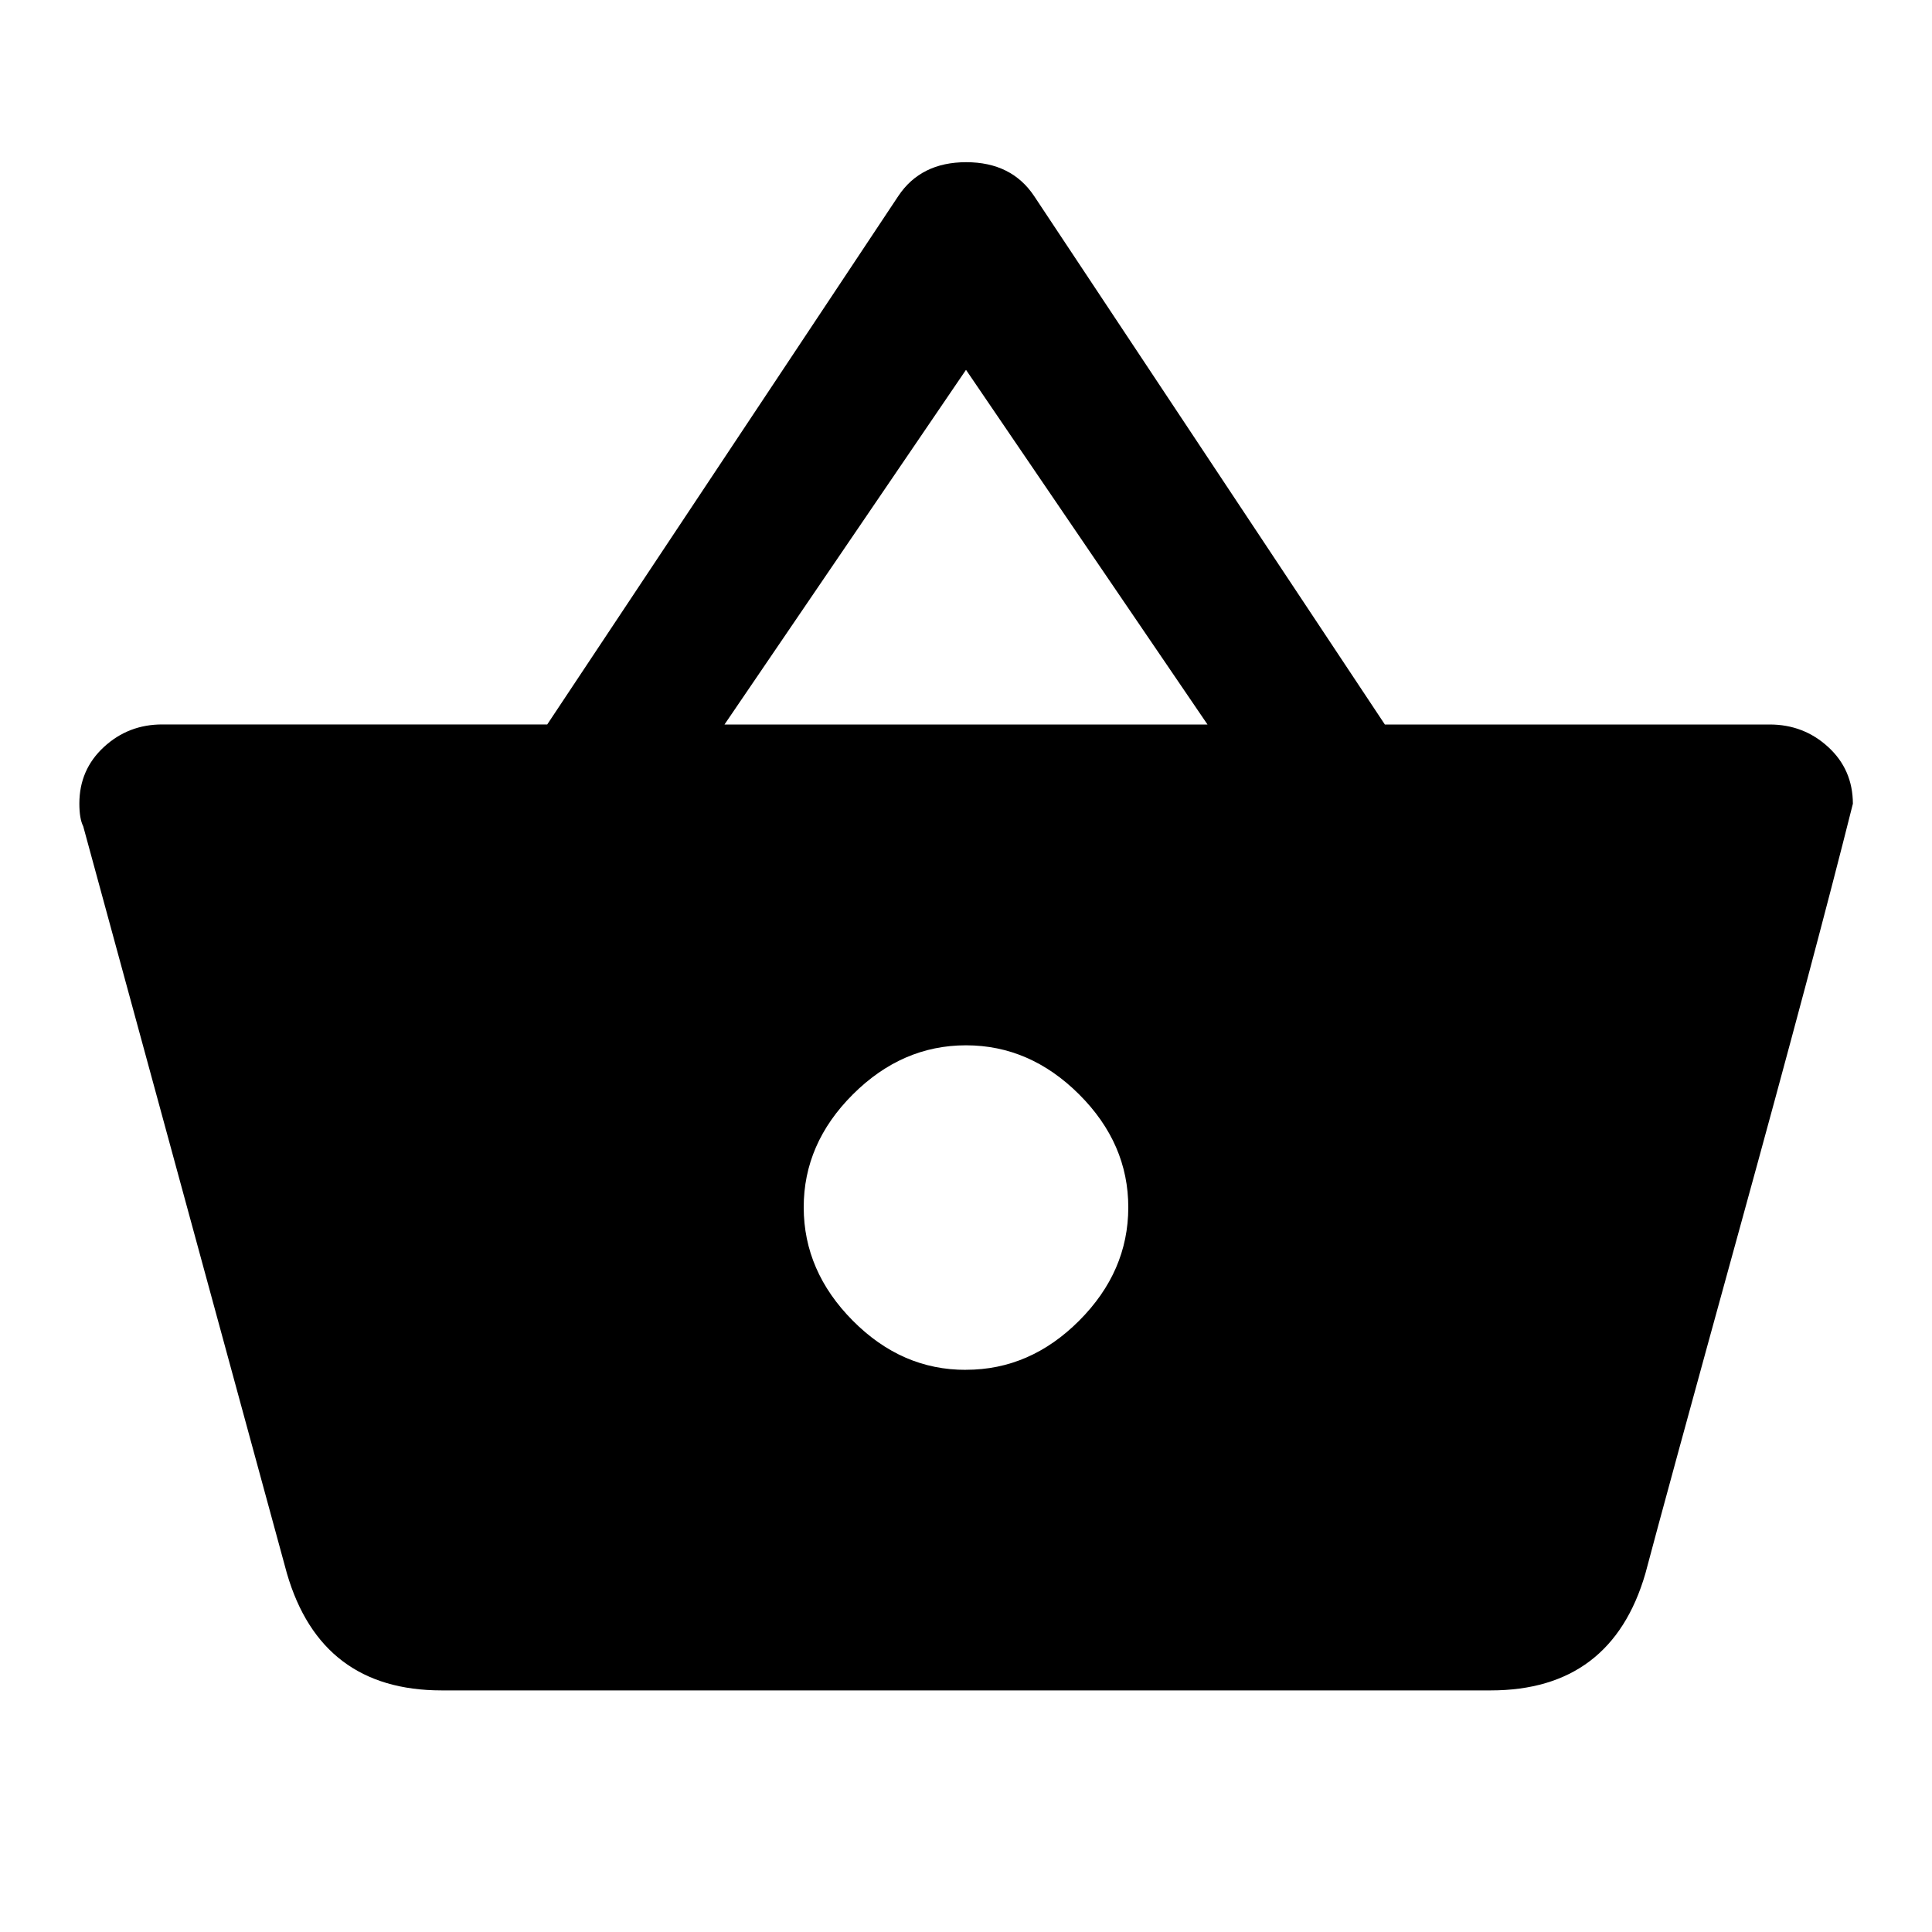 <?xml version="1.0"?><svg xmlns="http://www.w3.org/2000/svg" width="40" height="40" viewBox="0 0 40 40"><path d="m20 28.36q1.328 0 2.343-1.017t1.017-2.342-1.017-2.342-2.343-1.017-2.343 1.017-1.017 2.34 1.017 2.345 2.343 1.017z m-5-13.36h10l-5-7.343z m13.672 0h7.967q0.705 0 1.213 0.467t0.51 1.173q-0.783 3.125-2.343 8.788t-1.953 7.15q-0.703 2.42-3.203 2.42h-21.718q-2.5 0-3.205-2.423l-4.217-15.467q-0.08-0.158-0.08-0.47 0-0.703 0.508-1.172t1.212-0.467h7.967l7.267-10.938q0.467-0.703 1.407-0.703t1.408 0.703z"></path></svg>
